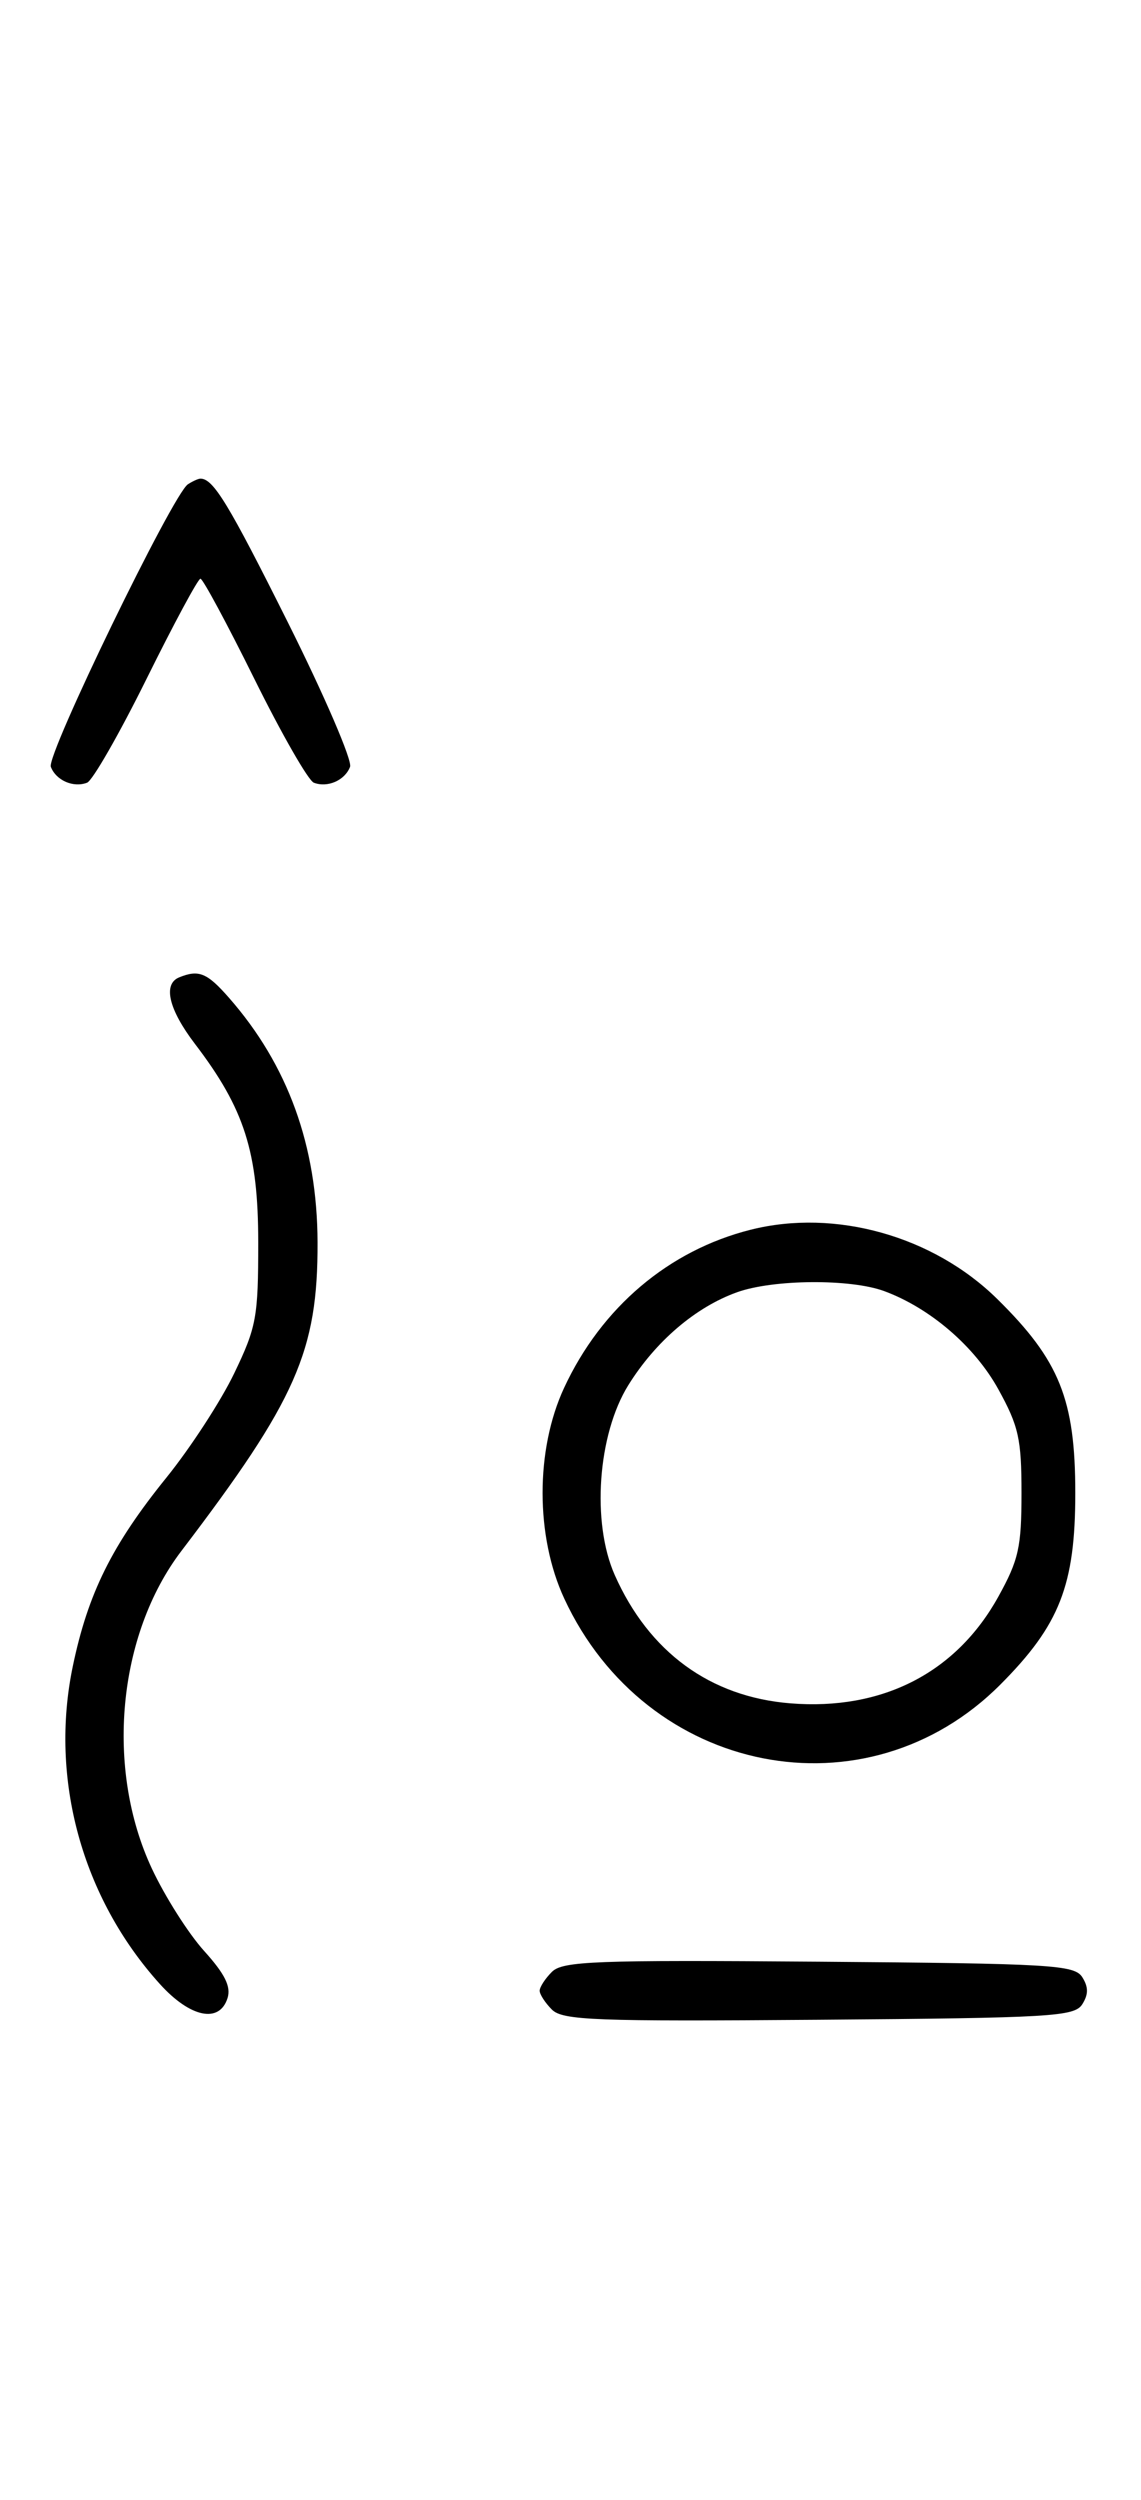 <svg xmlns="http://www.w3.org/2000/svg" width="148" height="324" viewBox="0 0 148 324" version="1.1">
	<path d="M 24.372 62.765 C 22.418 64.037, 6.003 97.844, 6.593 99.381 C 7.268 101.141, 9.513 102.124, 11.295 101.440 C 12.007 101.167, 15.480 95.106, 19.014 87.972 C 22.547 80.837, 25.691 75, 26 75 C 26.309 75, 29.453 80.837, 32.986 87.972 C 36.520 95.106, 39.993 101.167, 40.705 101.440 C 42.487 102.124, 44.732 101.141, 45.407 99.381 C 45.716 98.575, 42.096 90.173, 37.363 80.708 C 29.638 65.261, 27.672 62.031, 26 62.031 C 25.725 62.031, 24.992 62.361, 24.372 62.765 M 23.250 126.662 C 21.097 127.531, 21.875 130.819, 25.293 135.297 C 31.709 143.703, 33.492 149.289, 33.496 161 C 33.500 170.715, 33.266 171.986, 30.371 178 C 28.651 181.575, 24.697 187.650, 21.585 191.500 C 14.518 200.242, 11.416 206.489, 9.443 215.949 C 6.404 230.527, 10.630 245.944, 20.732 257.125 C 24.667 261.481, 28.461 262.274, 29.513 258.960 C 29.987 257.465, 29.173 255.827, 26.468 252.833 C 24.438 250.586, 21.391 245.787, 19.698 242.169 C 13.629 229.199, 15.242 211.882, 23.532 201 C 38.438 181.435, 41.235 175.099, 41.190 160.997 C 41.151 148.503, 37.349 138.023, 29.694 129.304 C 26.858 126.075, 25.791 125.637, 23.250 126.662 M 97.384 159.370 C 86.752 162.037, 78.004 169.445, 73.163 179.880 C 69.441 187.904, 69.452 199.118, 73.189 207.175 C 83.822 230.101, 112.408 235.728, 129.766 218.313 C 137.455 210.600, 139.477 205.432, 139.477 193.500 C 139.477 181.374, 137.431 176.293, 129.342 168.339 C 121.049 160.185, 108.346 156.619, 97.384 159.370 M 95.627 167.468 C 90.247 169.386, 85.039 173.829, 81.500 179.519 C 77.527 185.908, 76.712 197.311, 79.741 204.129 C 84.181 214.120, 92.127 219.919, 102.521 220.754 C 114.446 221.711, 124.036 216.794, 129.500 206.921 C 132.132 202.166, 132.500 200.518, 132.500 193.500 C 132.500 186.487, 132.130 184.829, 129.500 180.061 C 126.429 174.492, 120.651 169.526, 114.684 167.326 C 110.327 165.720, 100.323 165.794, 95.627 167.468 M 71.585 255.558 C 70.713 256.430, 70 257.529, 70 258 C 70 258.471, 70.713 259.570, 71.585 260.442 C 72.978 261.835, 77.159 261.995, 106.226 261.763 C 136.452 261.523, 139.377 261.350, 140.386 259.750 C 141.191 258.474, 141.191 257.526, 140.386 256.250 C 139.377 254.650, 136.452 254.477, 106.226 254.237 C 77.159 254.005, 72.978 254.165, 71.585 255.558 " stroke="none" fill="black" fill-rule="evenodd"/>
</svg>